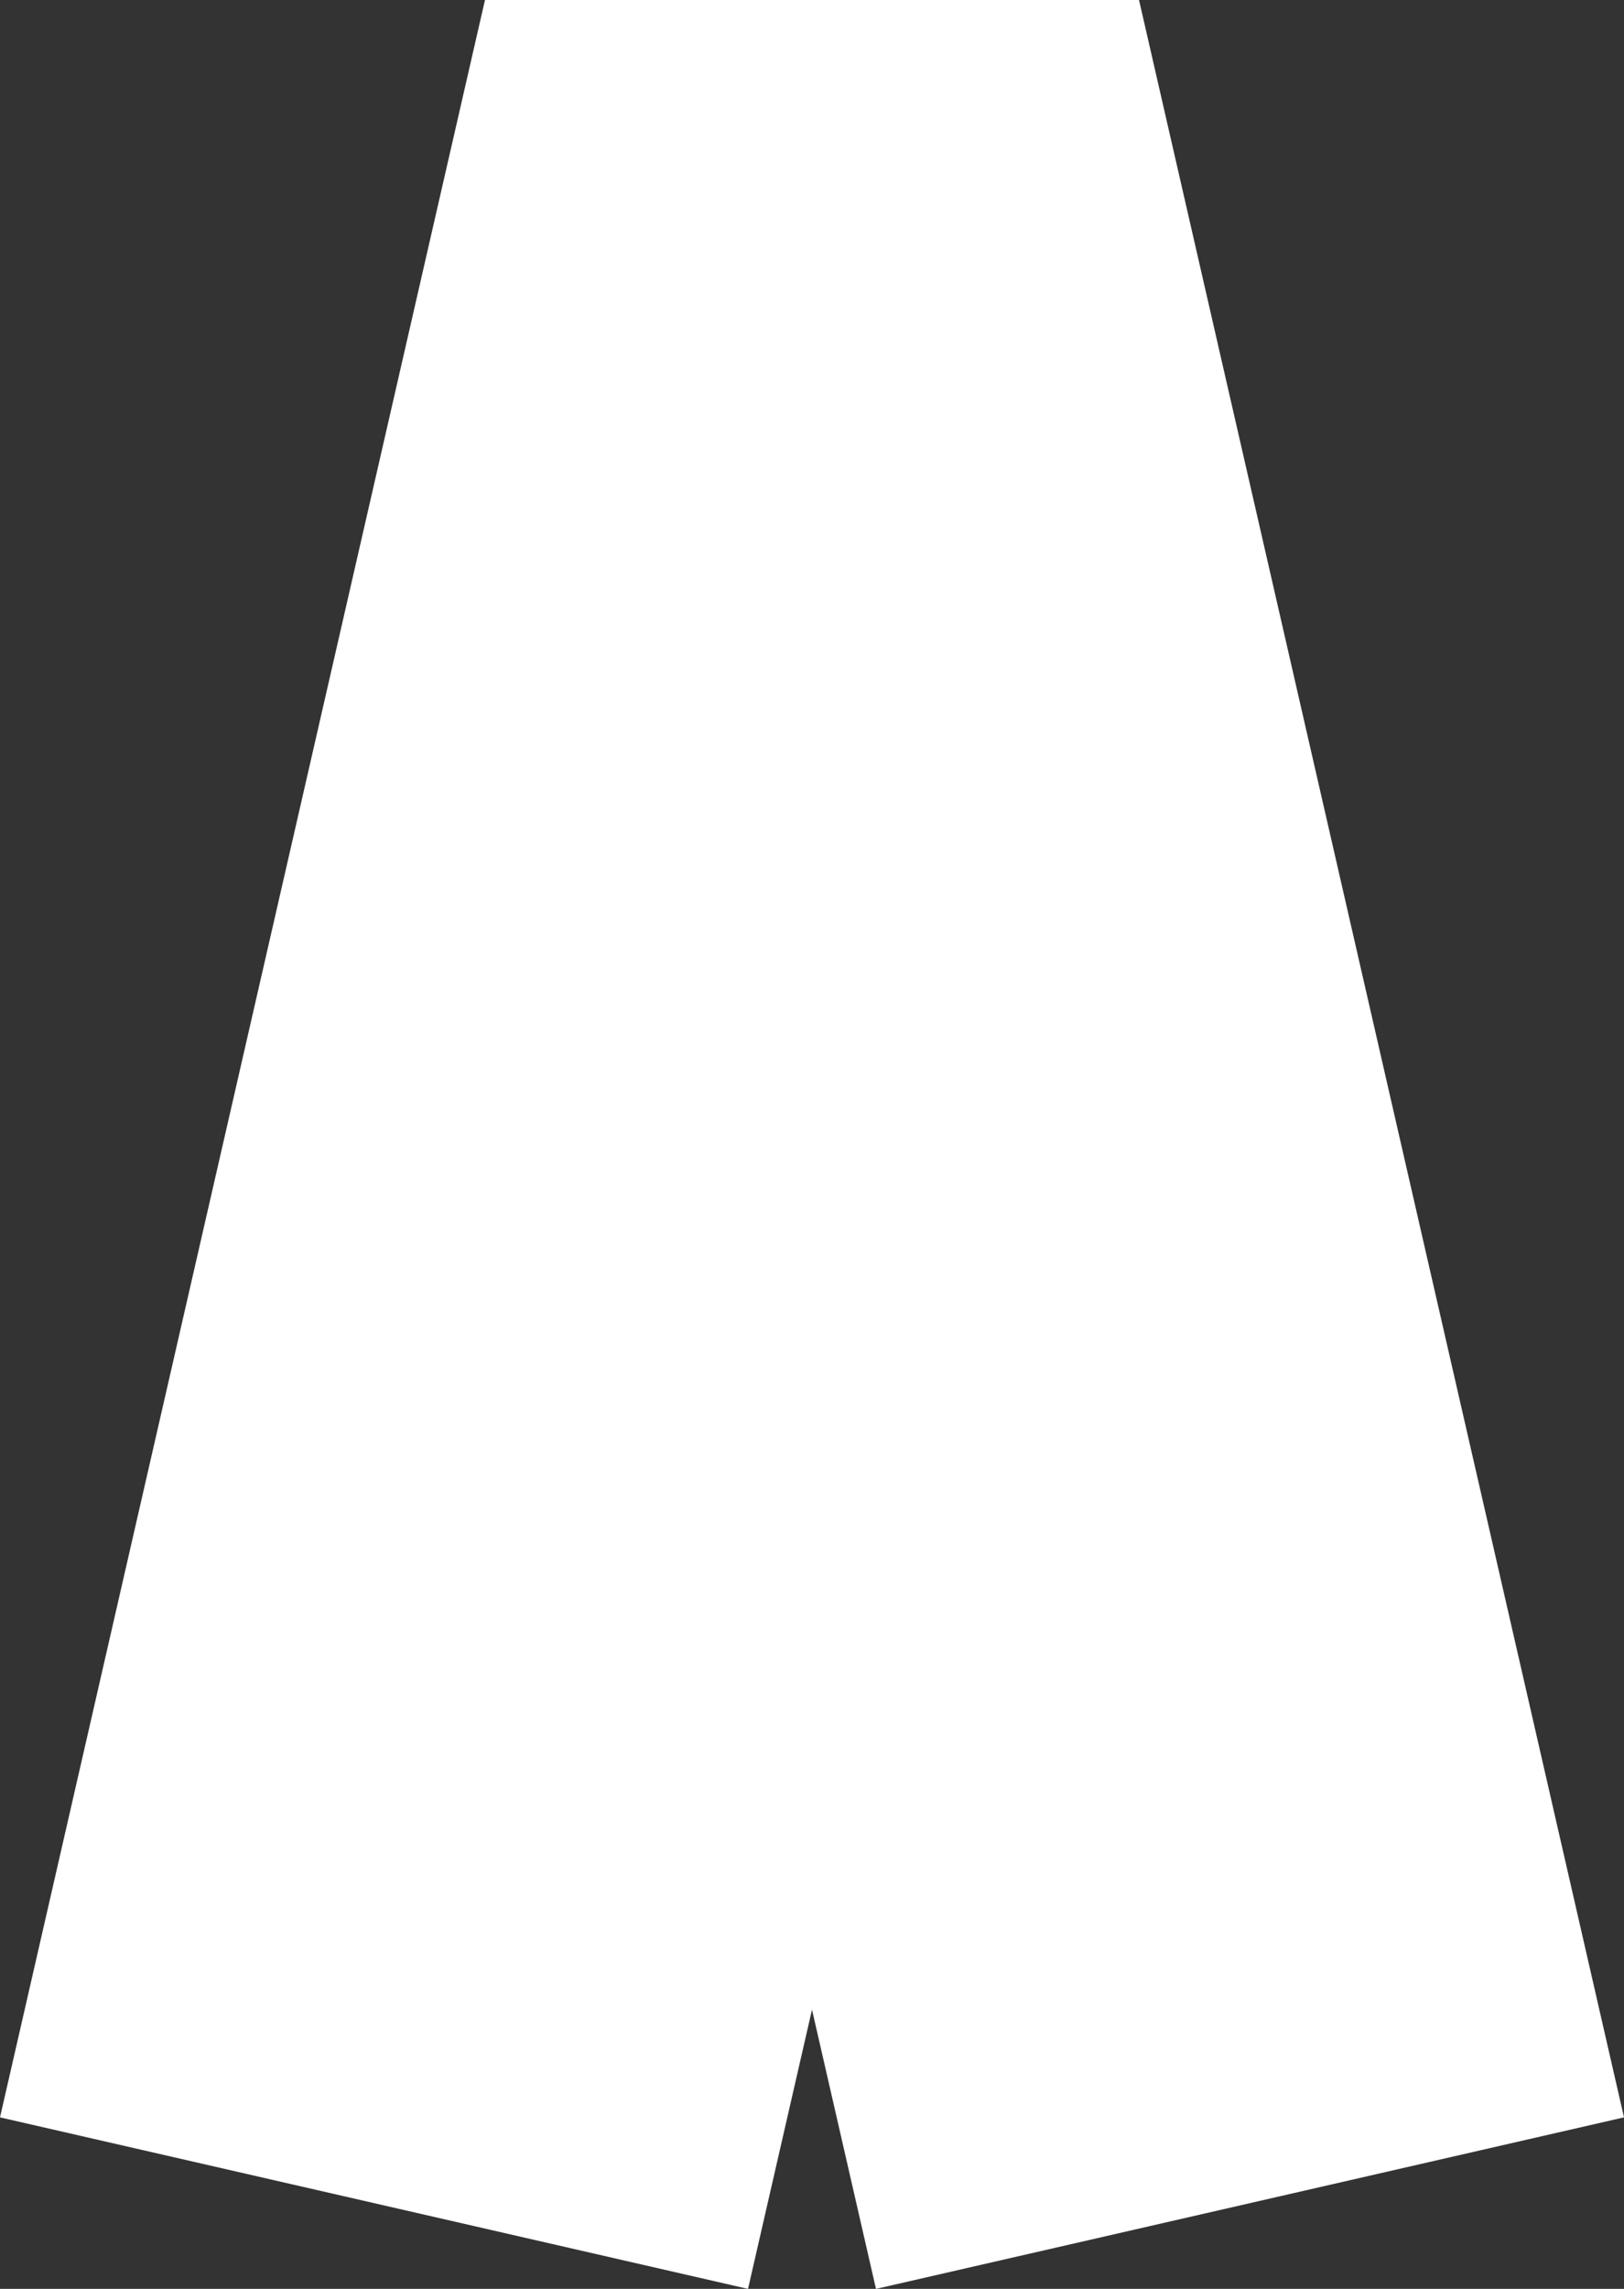 ﻿<?xml version="1.0" encoding="UTF-8"?>
<svg viewBox="-15 -21.131 30 42.262" xmlns="http://www.w3.org/2000/svg" xmlns:xlink="http://www.w3.org/1999/xlink" xmlns:gmsvgsym="http://www.intergraph.com/GeoMedia/svgsym">
  <rect x="-15" y="-21.131" width="30" height="42.262" fill="#333333" stroke="none"/>
  <!-- Creator: SVG Document for Symbols-->
  <path id="LineString2d_1361" style=" stroke-width: 0;stroke: #ffffff; fill: none; " d="M -1.182 21.131 L -15 17.964 L -6.041 -21.131 L 6.041 -21.131 L 15 17.964 L 1.182 21.131 L -7.47495306530322E-06 15.975 L -1.182 21.131 " xmlns="http://www.w3.org/2000/svg" />
  <g id="ComplexString2d_1362" style=" fill-rule: evenodd; stroke-width: 0;stroke: #ffffff; fill: #ffffff; " xmlns="http://www.w3.org/2000/svg">
    <path d="M -1.182 21.131 L -15 17.964 L -6.041 -21.131 L 6.041 -21.131 L 15 17.964 L 1.182 21.131 L -7.47495306530322E-06 15.975 L -1.182 21.131 " />
  </g>
</svg>